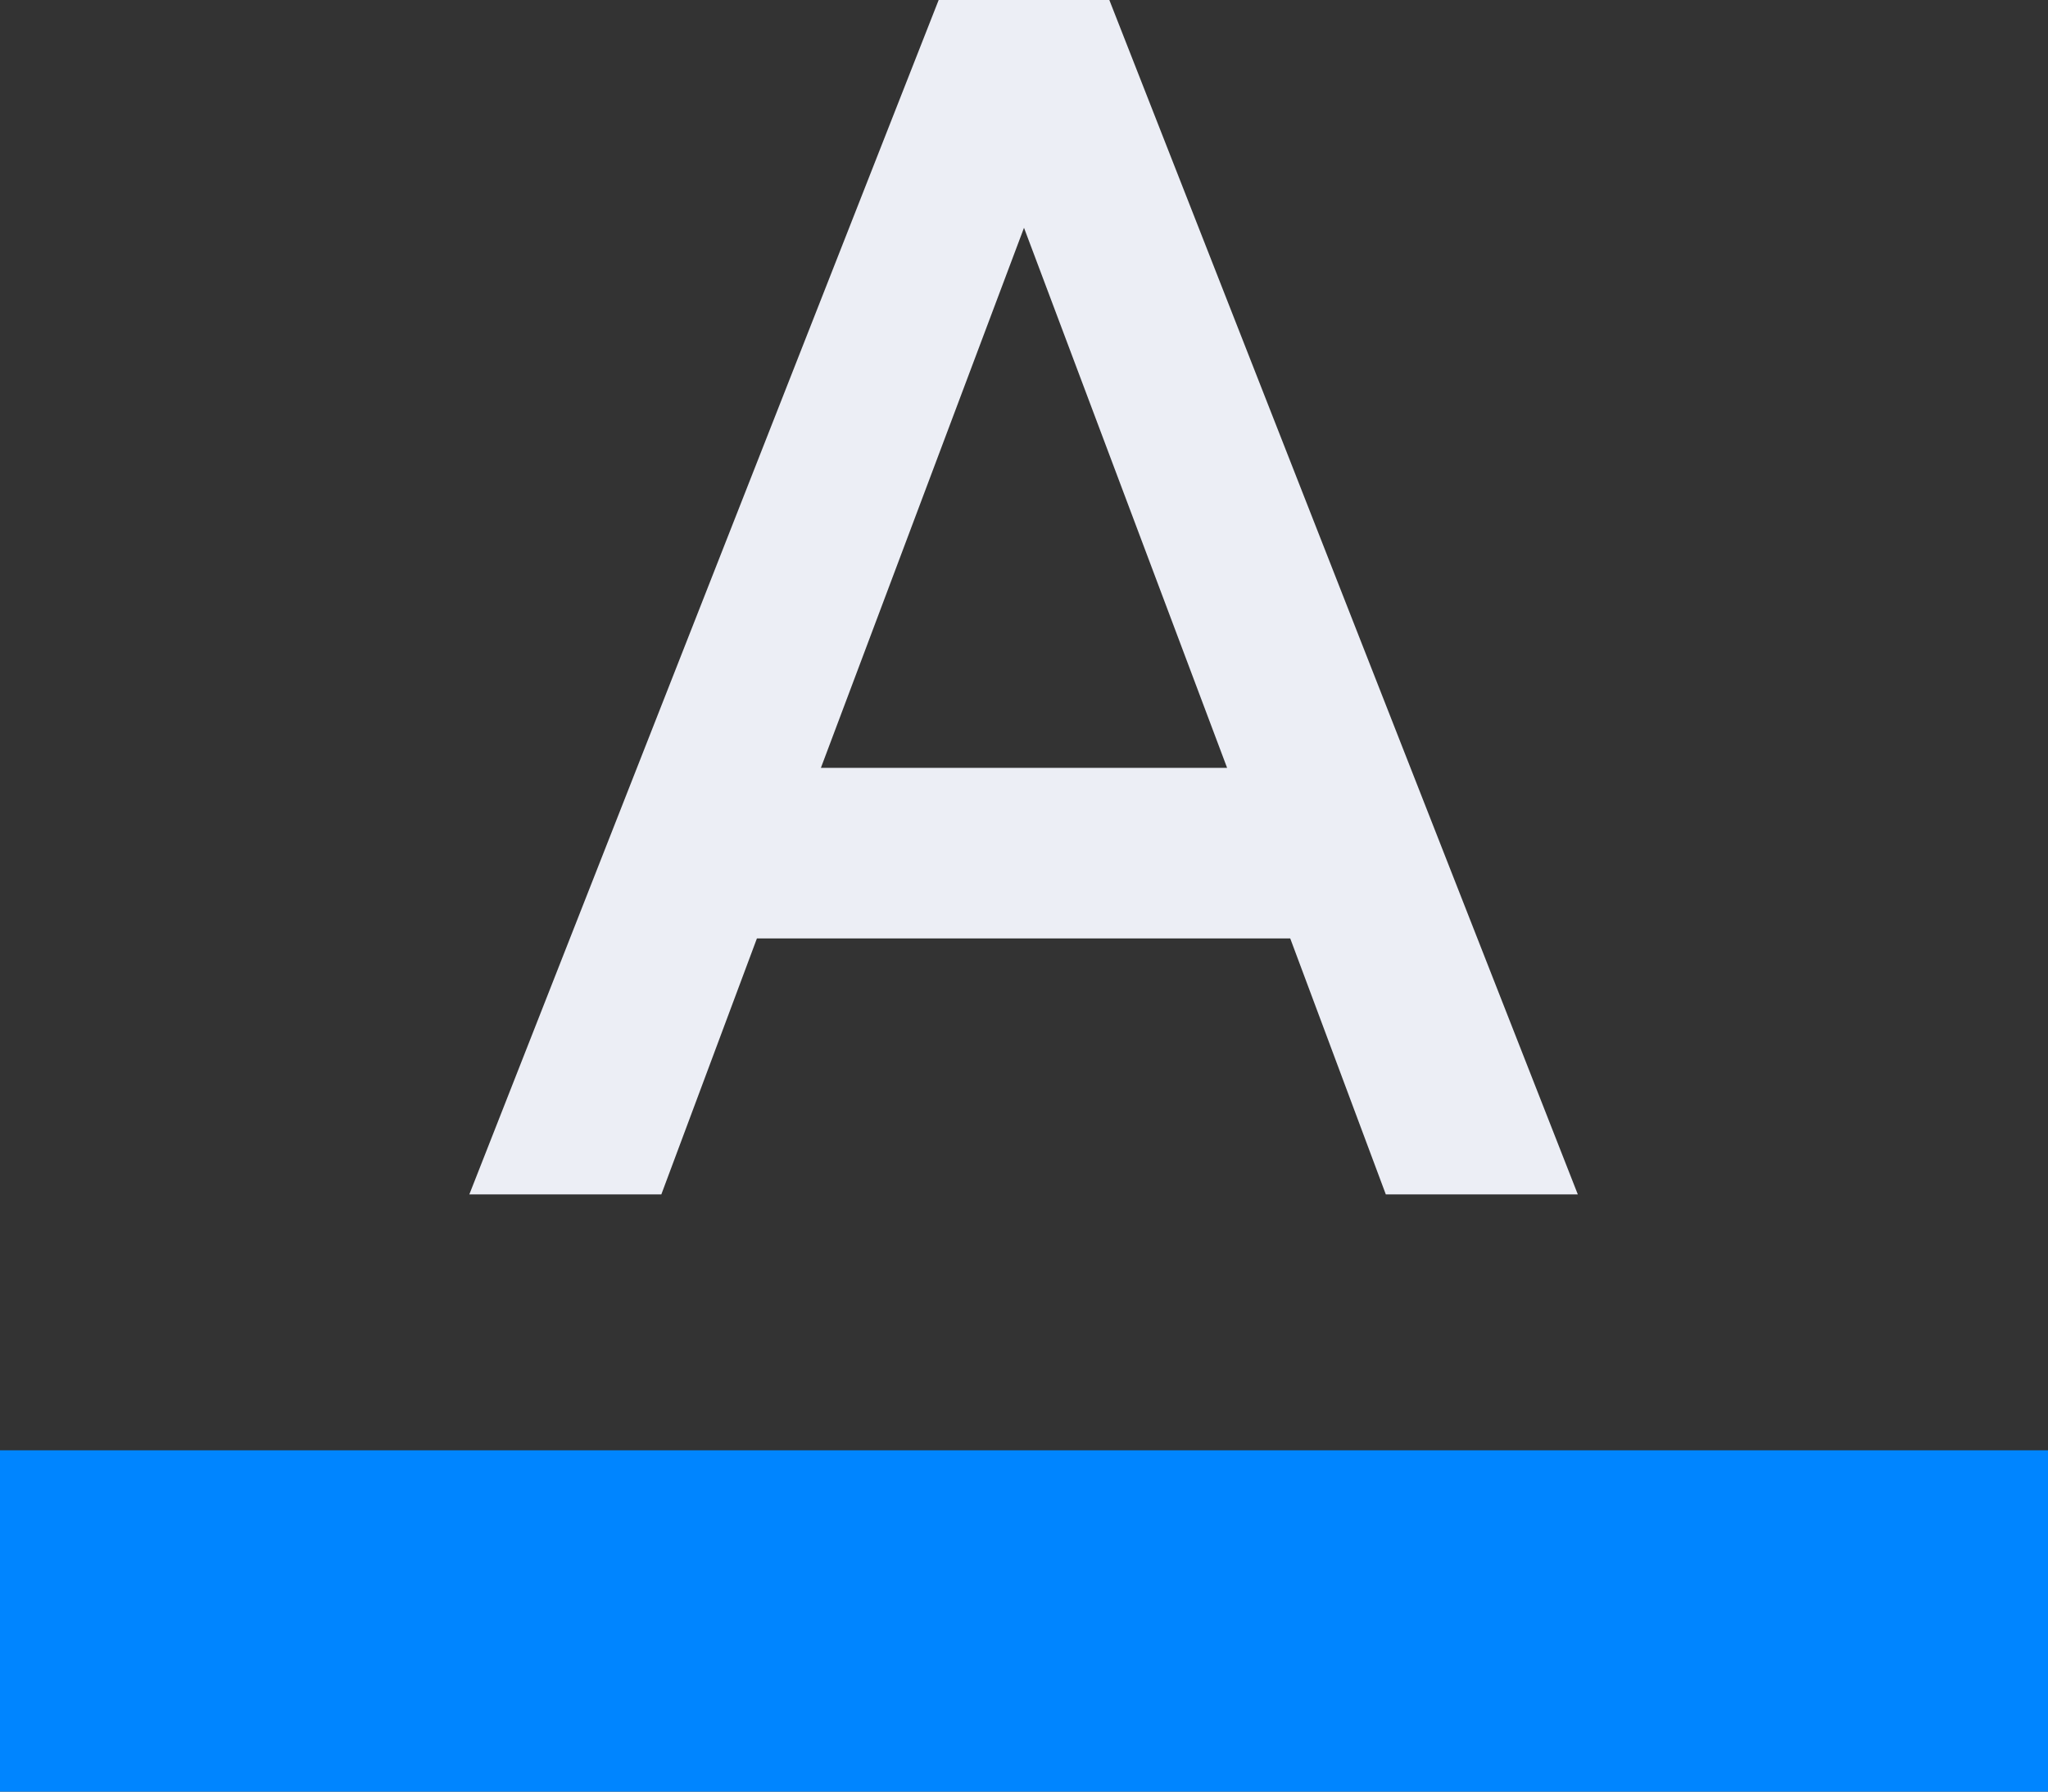 <svg width="24" height="21" viewBox="0 0 24 21" fill="none" xmlns="http://www.w3.org/2000/svg">
<rect x="0" y="0" width="24" height="21" fill="#333333" stroke="none"/>
<path fill-rule="evenodd" clip-rule="evenodd" d="M0 17H24V21H0V17Z" fill="#0085FF"/>
<path fill-rule="evenodd" clip-rule="evenodd" d="M11 0L5.5 14H7.75L8.87 11H15.12L16.24 14H18.49L13 0H11ZM9.62 9L12 2.67L14.38 9H9.62Z" fill="#ECEEF5"/>
</svg>
